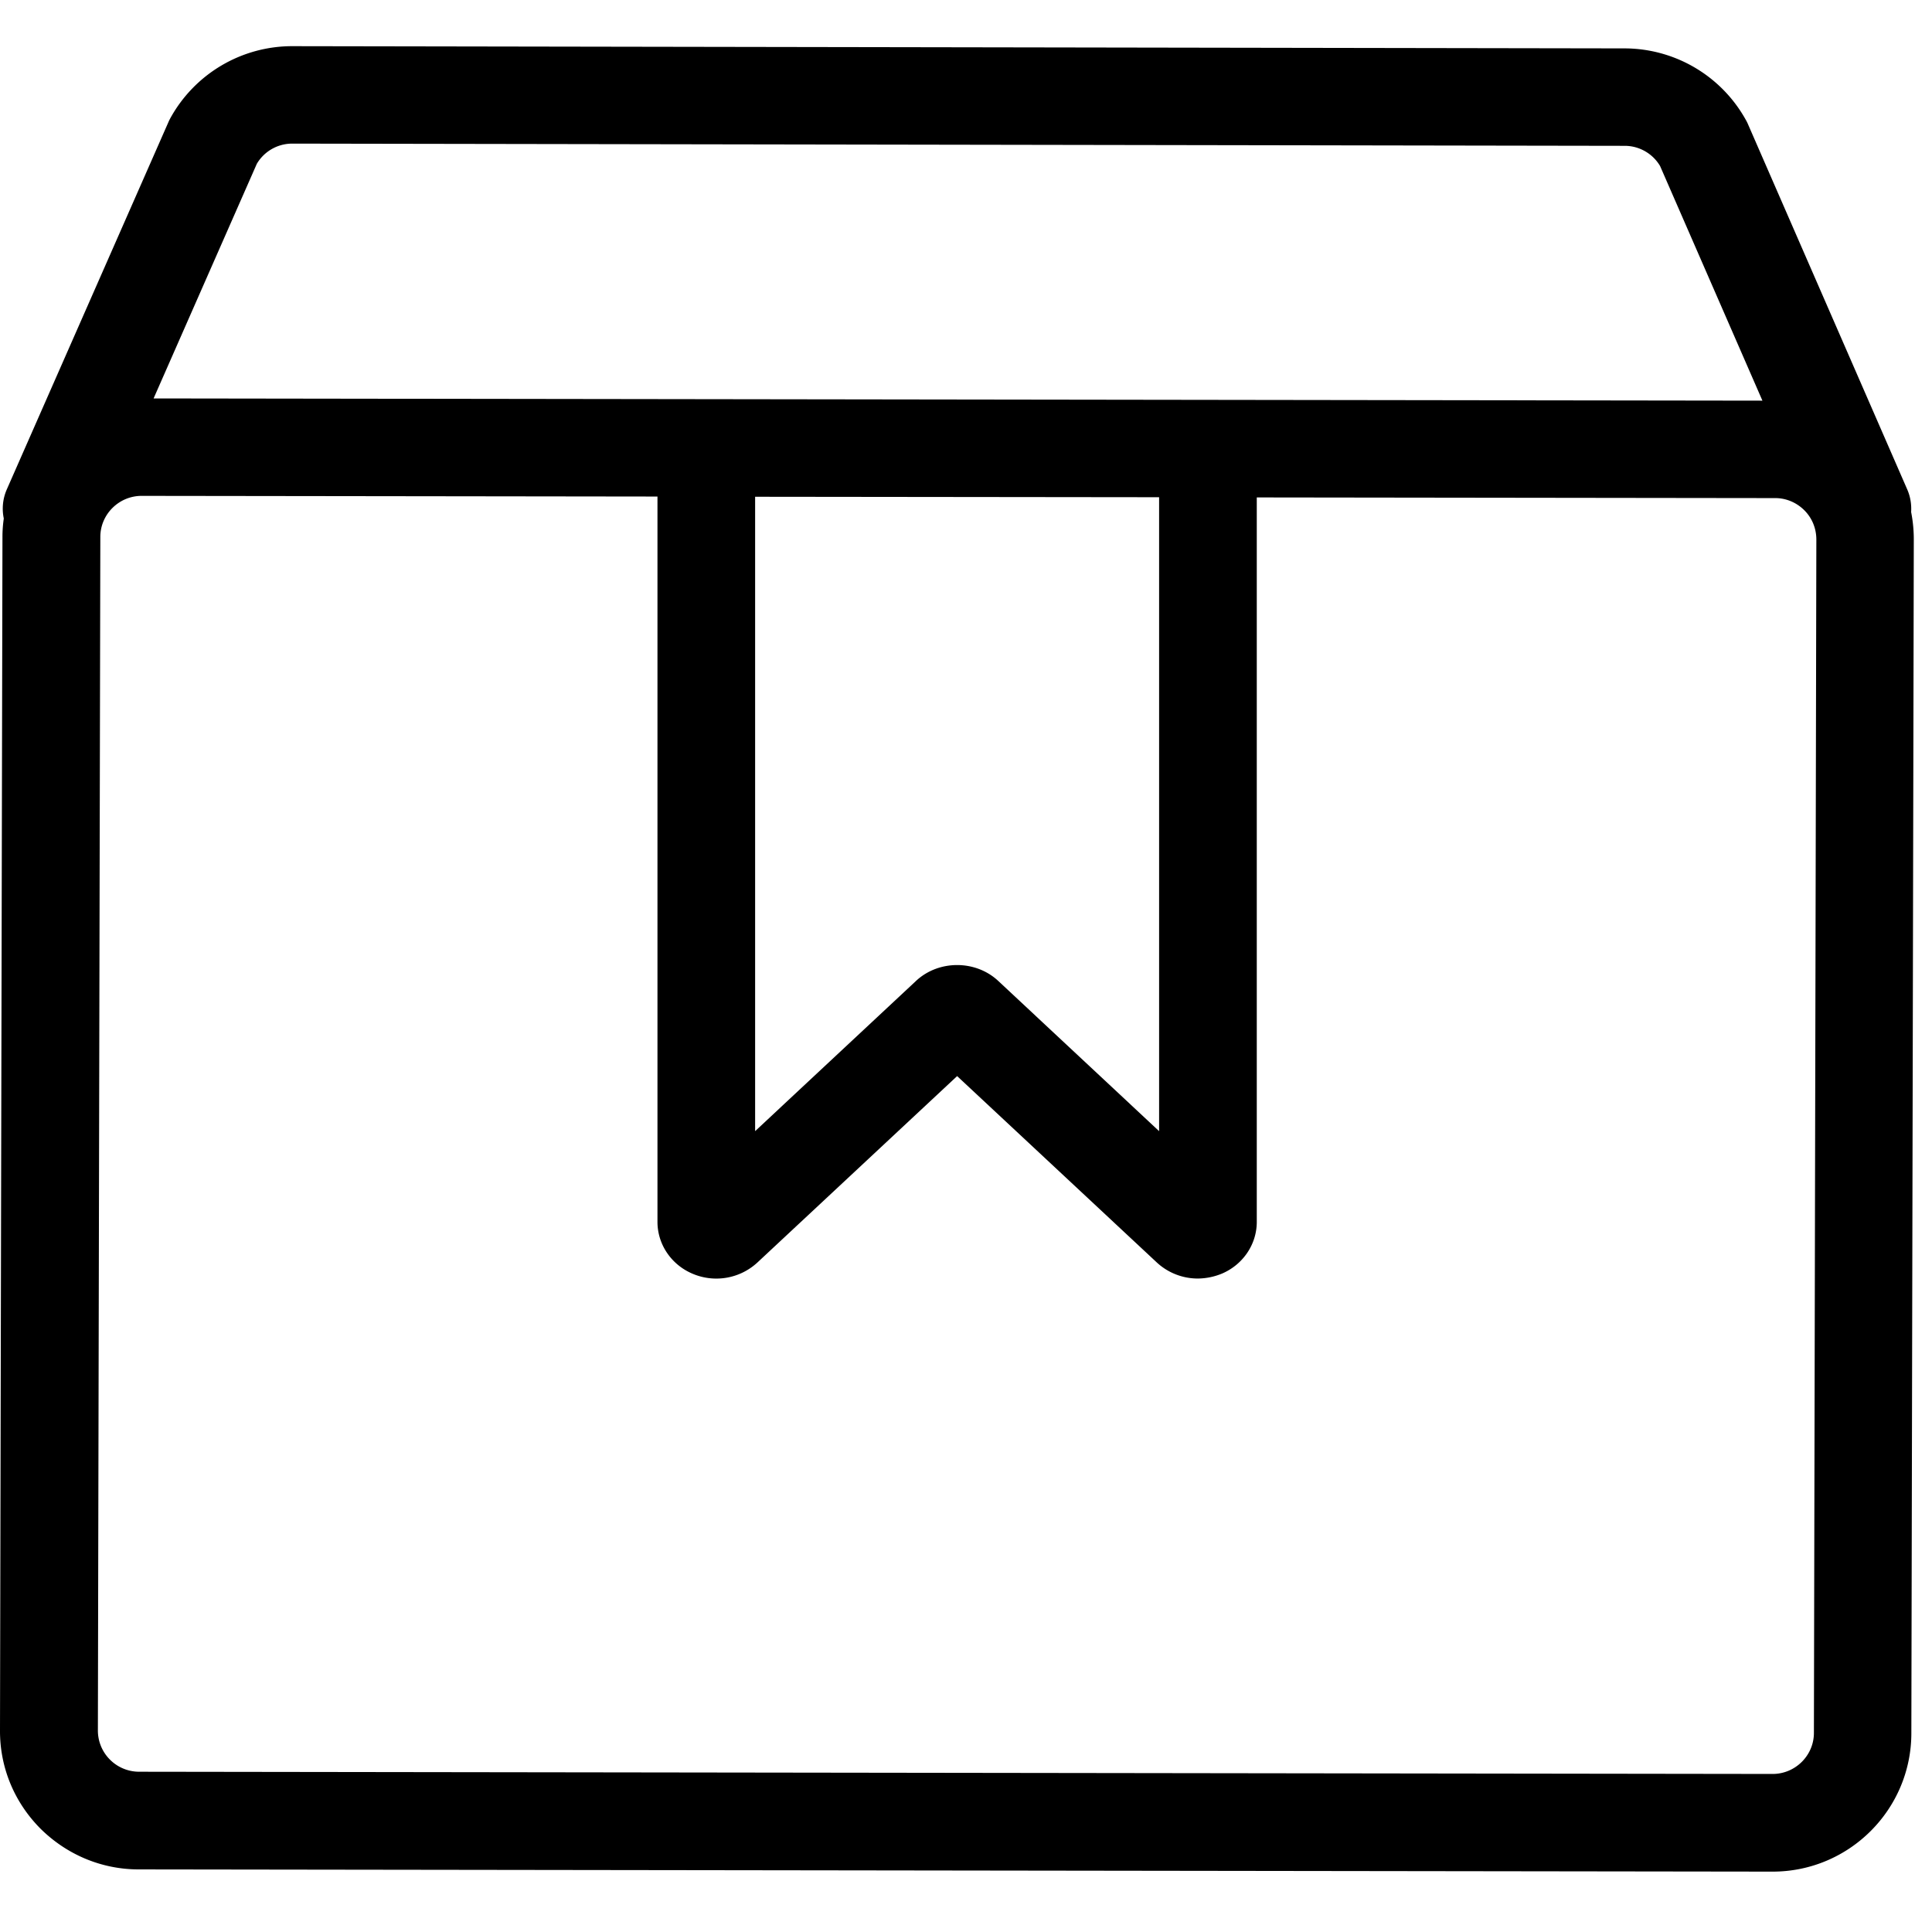<svg width="128" height="128" xmlns="http://www.w3.org/2000/svg"><path d="M126.618 33.926c.03-.5-.044-1.014-.265-1.514l-10.574-24.25-.058-.118a9.206 9.206 0 00-8.074-4.838l-88.28-.147a9.213 9.213 0 00-8.102 4.809l-.06.117L.456 32.412a3.178 3.178 0 00-.205 1.94 8.368 8.368 0 00-.088 1.222L0 114.632c-.015 2.456.941 4.765 2.676 6.515 1.75 1.735 4.06 2.706 6.515 2.706l108.25.147c5.074 0 9.191-4.118 9.191-9.176l.162-79.06a9.39 9.39 0 00-.176-1.838zM17.015 10.853a2.721 2.721 0 012.353-1.338l88.28.147c.955 0 1.852.514 2.337 1.338l6.78 15.544-106.589-.147 6.839-15.544zm33.014 22.059l26.765.03v42l-10.662-9.957c-1.5-1.397-3.94-1.397-5.44 0l-10.663 9.956v-42.03zm70.147 81.897c0 1.5-1.235 2.72-2.735 2.72l-108.235-.147a2.73 2.73 0 01-1.927-.808 2.724 2.724 0 01-.794-1.942l.162-79.058c0-1.5 1.235-2.721 2.735-2.721l34.177.044v48.059c0 1.47.897 2.809 2.28 3.412a4.011 4.011 0 004.337-.72l13.236-12.354 13.235 12.353a3.995 3.995 0 002.706 1.059 4.27 4.27 0 001.632-.338c1.383-.603 2.28-1.942 2.28-3.412v-48l34.353.044c.72 0 1.411.294 1.926.809.515.515.794 1.206.794 1.941l-.162 79.059z"/></svg>
